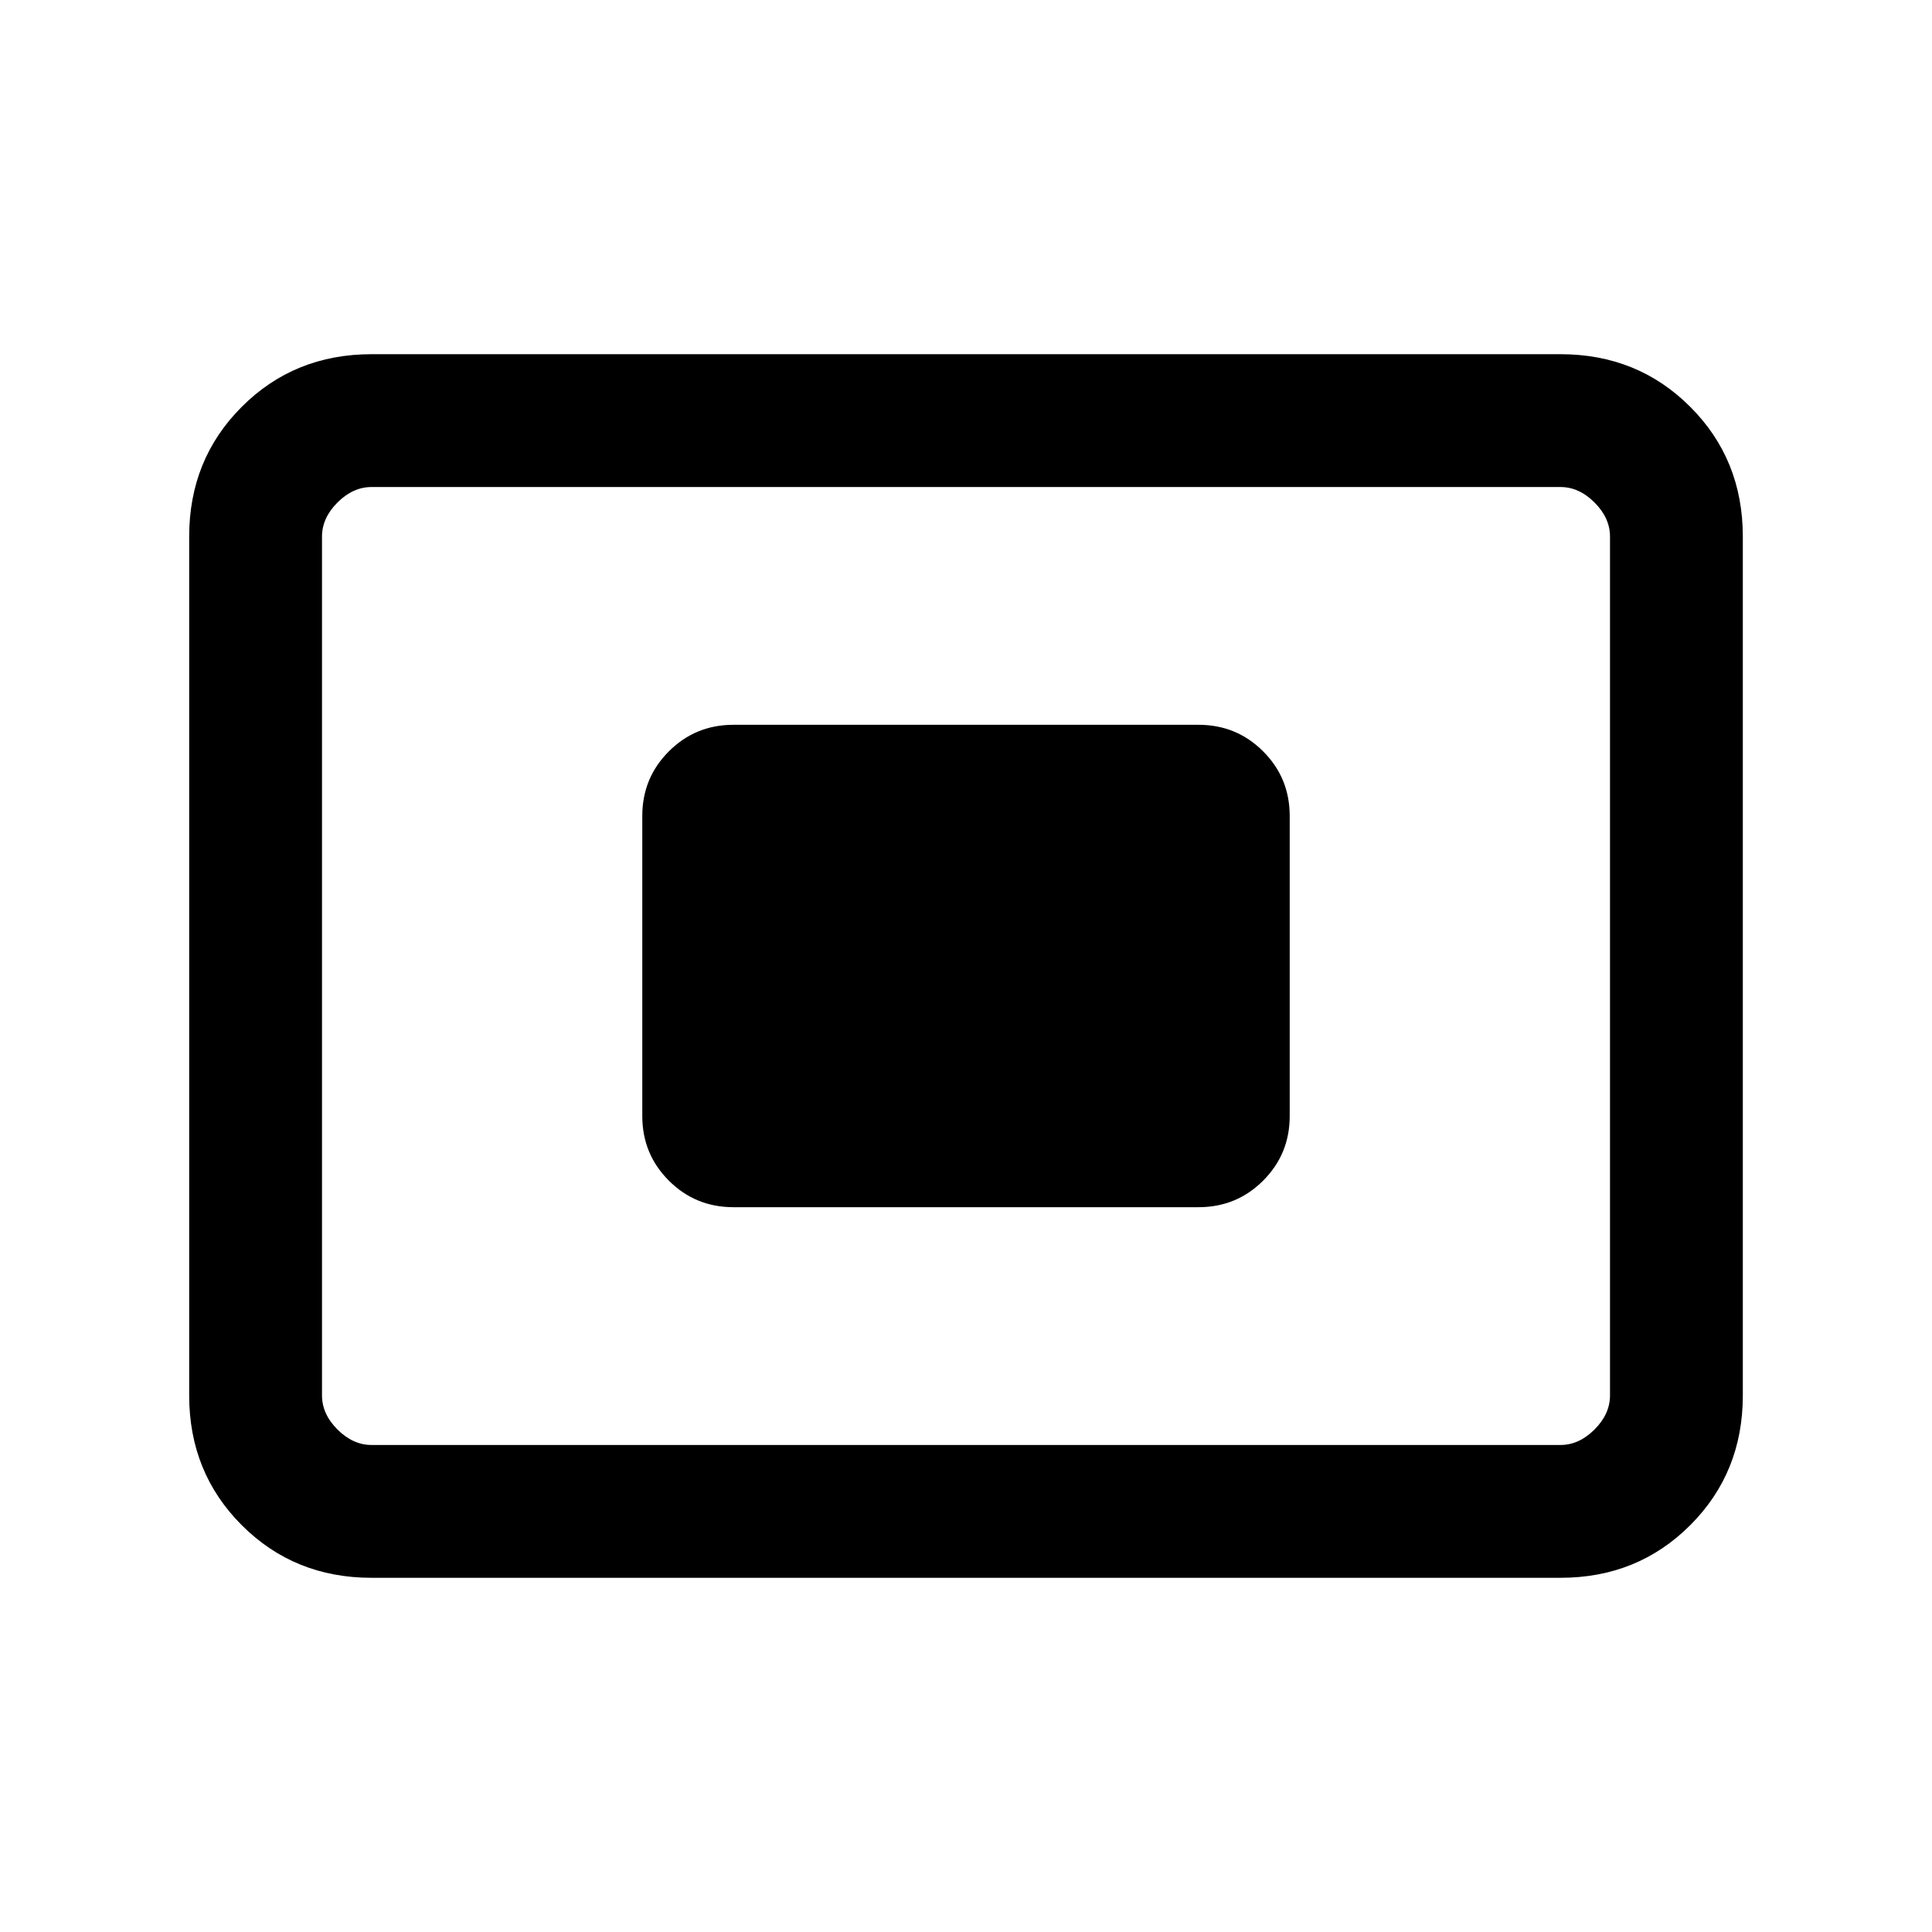 <svg xmlns="http://www.w3.org/2000/svg" height="24" viewBox="0 -960 960 960" width="24"><path d="M184.62-176q-38.35 0-64.48-26.14Q94-228.27 94-266.62v-426.76q0-38.35 26.14-64.48Q146.27-784 184.62-784h590.76q38.35 0 64.48 26.14Q866-731.73 866-693.38v426.76q0 38.35-26.14 64.48Q813.73-176 775.38-176H184.62Zm0-66h590.76q9.24 0 16.93-7.69 7.69-7.69 7.69-16.93v-426.76q0-9.24-7.69-16.93-7.69-7.69-16.93-7.69H184.62q-9.24 0-16.93 7.69-7.69 7.69-7.69 16.93v426.76q0 9.24 7.69 16.93 7.69 7.69 16.93 7.69Zm179.84-118.15h231.08q18.92 0 32.11-13.2 13.2-13.19 13.2-32.11v-149.08q0-18.92-13.2-32.11-13.19-13.2-32.11-13.2H364.46q-18.92 0-32.11 13.2-13.2 13.19-13.2 32.11v149.08q0 18.92 13.2 32.11 13.19 13.2 32.11 13.2ZM160-242v-476 476Z"/></svg>